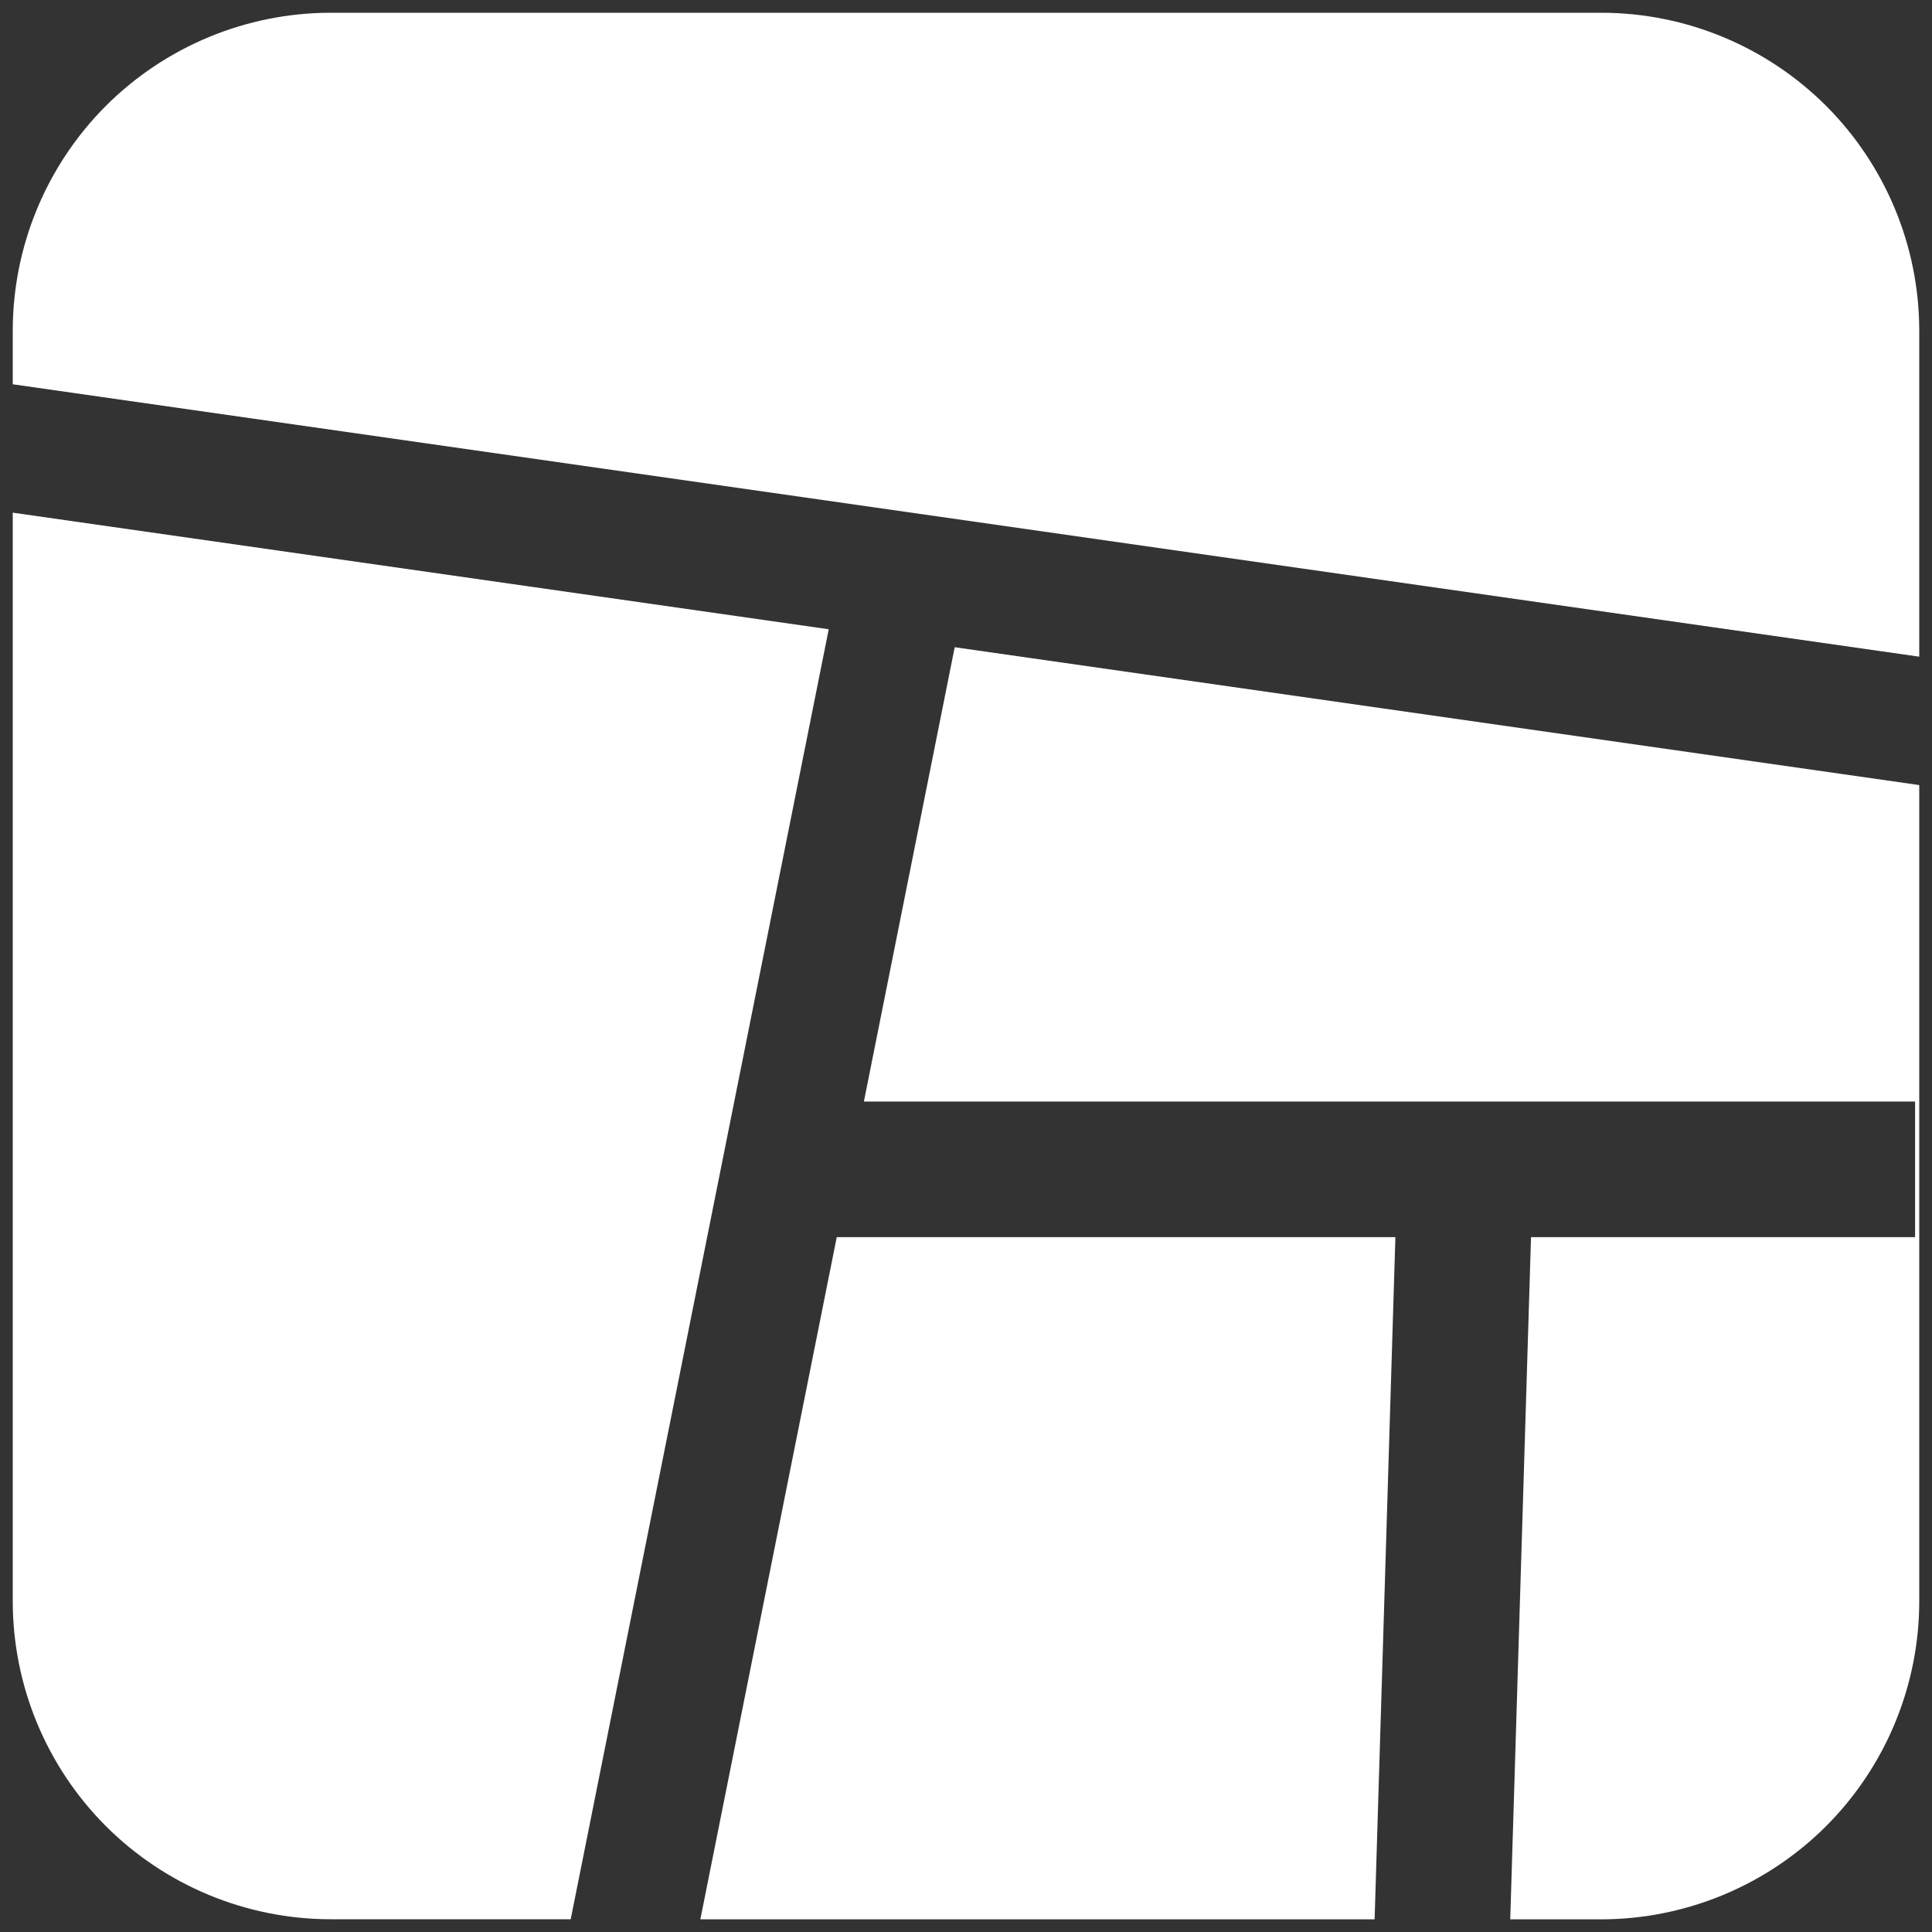 <svg width="20" height="20" viewBox="0 0 20 20" fill="none" xmlns="http://www.w3.org/2000/svg">
<rect x="0" y="0" width="20" height="20" fill="#333333" stroke="none"/>
<g id="Group">
<g id="Area">
<path id="Vector" d="M8.579 6.514L0.132 5.307V16.579C0.133 17.451 0.48 18.287 1.096 18.904C1.713 19.52 2.549 19.867 3.421 19.868H5.908L8.579 6.514Z" fill="white"/>
<path id="Subtract" fill-rule="evenodd" clip-rule="evenodd" d="M8.662 12.807L7.25 19.869H14.23L14.445 12.807H8.662ZM8.943 11.403H19.825V12.807H15.849L15.634 19.869H16.579C17.451 19.867 18.287 19.52 18.904 18.904C19.52 18.287 19.867 17.451 19.868 16.579V8.127L9.883 6.7L8.943 11.403Z" fill="white"/>
<path id="Vector_2" d="M19.868 6.798V3.421C19.867 2.549 19.52 1.713 18.904 1.096C18.287 0.48 17.451 0.133 16.579 0.132H3.421C2.549 0.133 1.713 0.48 1.096 1.096C0.48 1.713 0.133 2.549 0.132 3.421V3.978L19.868 6.798Z" fill="white"/>
</g>
</g>
</svg>

